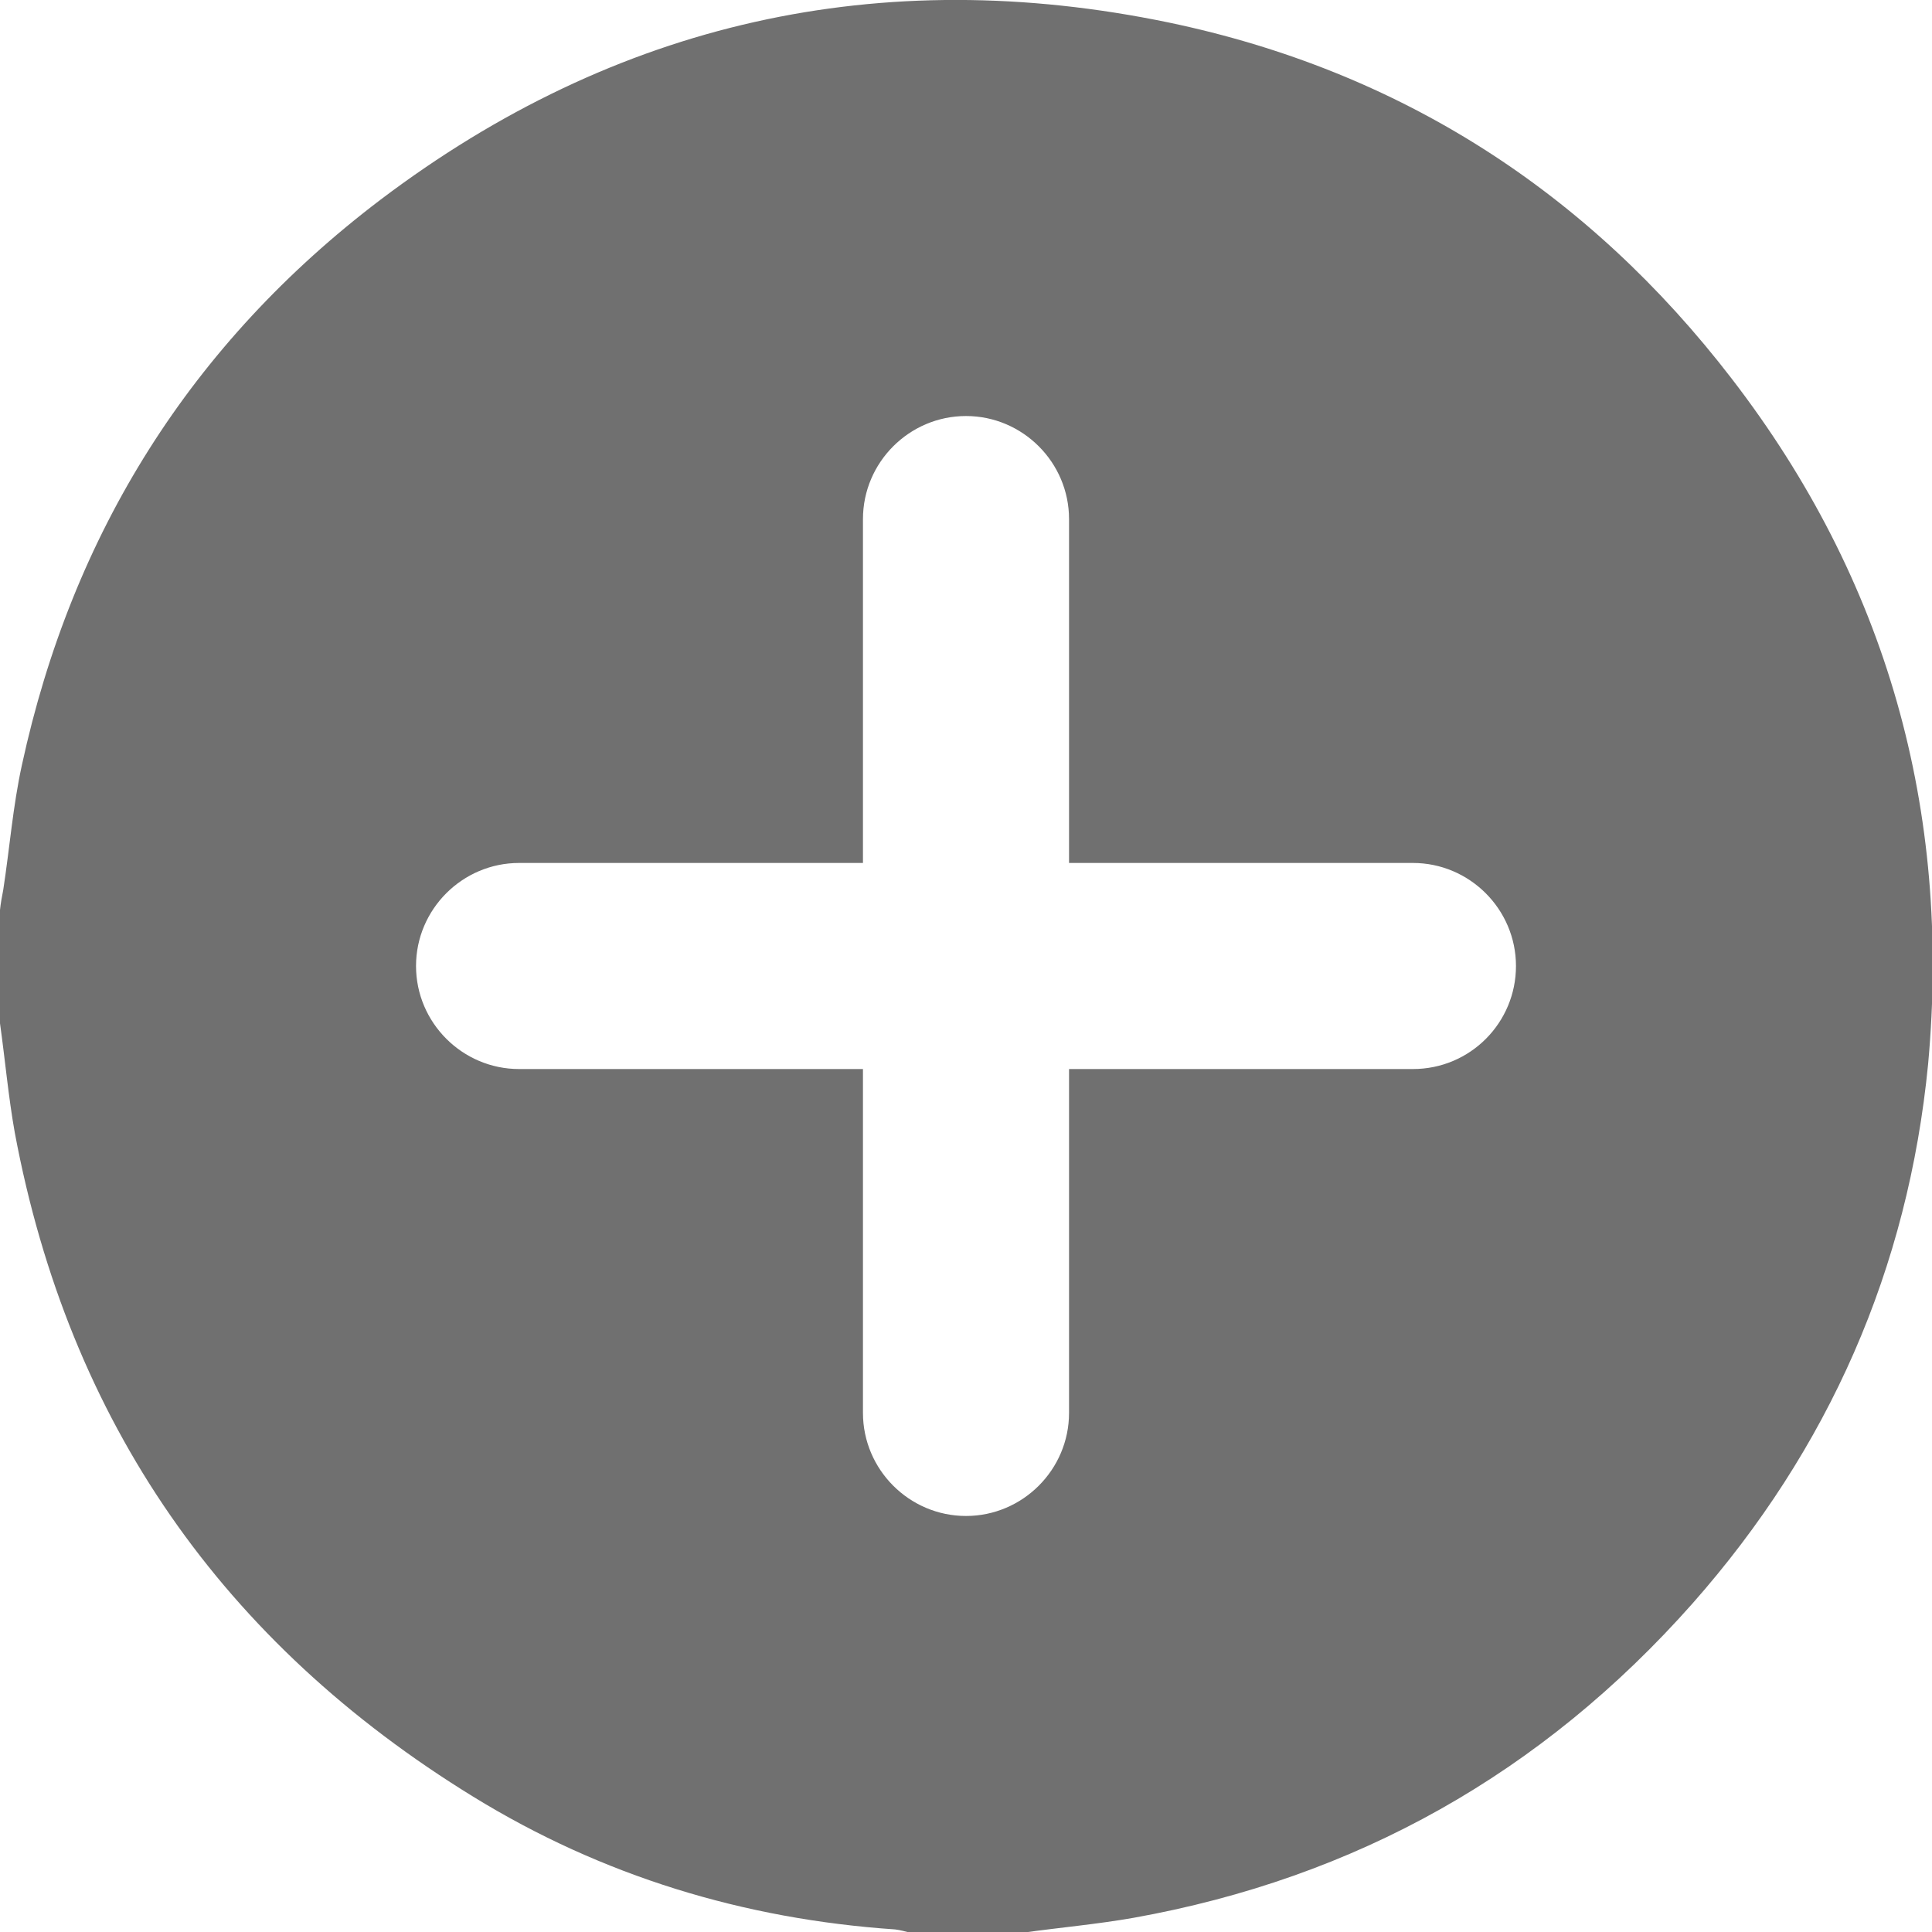 <?xml version="1.0" encoding="utf-8"?>
<!-- Generator: Adobe Illustrator 25.0.1, SVG Export Plug-In . SVG Version: 6.00 Build 0)  -->
<svg version="1.1" id="Layer_1" xmlns="http://www.w3.org/2000/svg" xmlns:xlink="http://www.w3.org/1999/xlink" x="0px" y="0px"
	 viewBox="0 0 300 300" style="enable-background:new 0 0 300 300;" xml:space="preserve">
<style type="text/css">
	.st0{fill:#FFFFFF;}
</style>
<path fill="#707070" d="M268.9,58.8c-22.3-29-51.5-47.8-87.4-55.3C136.7-5.8,95.6,3.4,59.1,31C29.7,53.3,11.2,82.8,3.4,118.8
	c-1.4,6.4-1.9,12.9-2.9,19.4c-0.2,1-0.4,2.1-0.5,3.1c0,5.9,0,11.7,0,17.6c0.8,5.7,1.3,11.4,2.3,17c8.4,44.9,32.3,79.2,71.2,103.1
	c20,12.3,42,19,65.5,20.6c0.8,0.1,1.5,0.3,2.3,0.5c5.9,0,11.7,0,17.6,0c5.7-0.8,11.4-1.3,17.1-2.3c34.6-6.2,63.5-22.5,86.8-48.8
	c21.2-24,33.5-52,36.6-83.8C303,125.8,293,90.1,268.9,58.8z M219.4,166H166v53.4c0,8.8-7.2,16-16,16s-16-7.2-16-16V166H80.6
	c-8.8,0-16-7.2-16-16s7.2-16,16-16H134V80.6c0-8.8,7.2-16,16-16s16,7.2,16,16V134h53.4c8.8,0,16,7.2,16,16S228.3,166,219.4,166z"/>
</svg>
